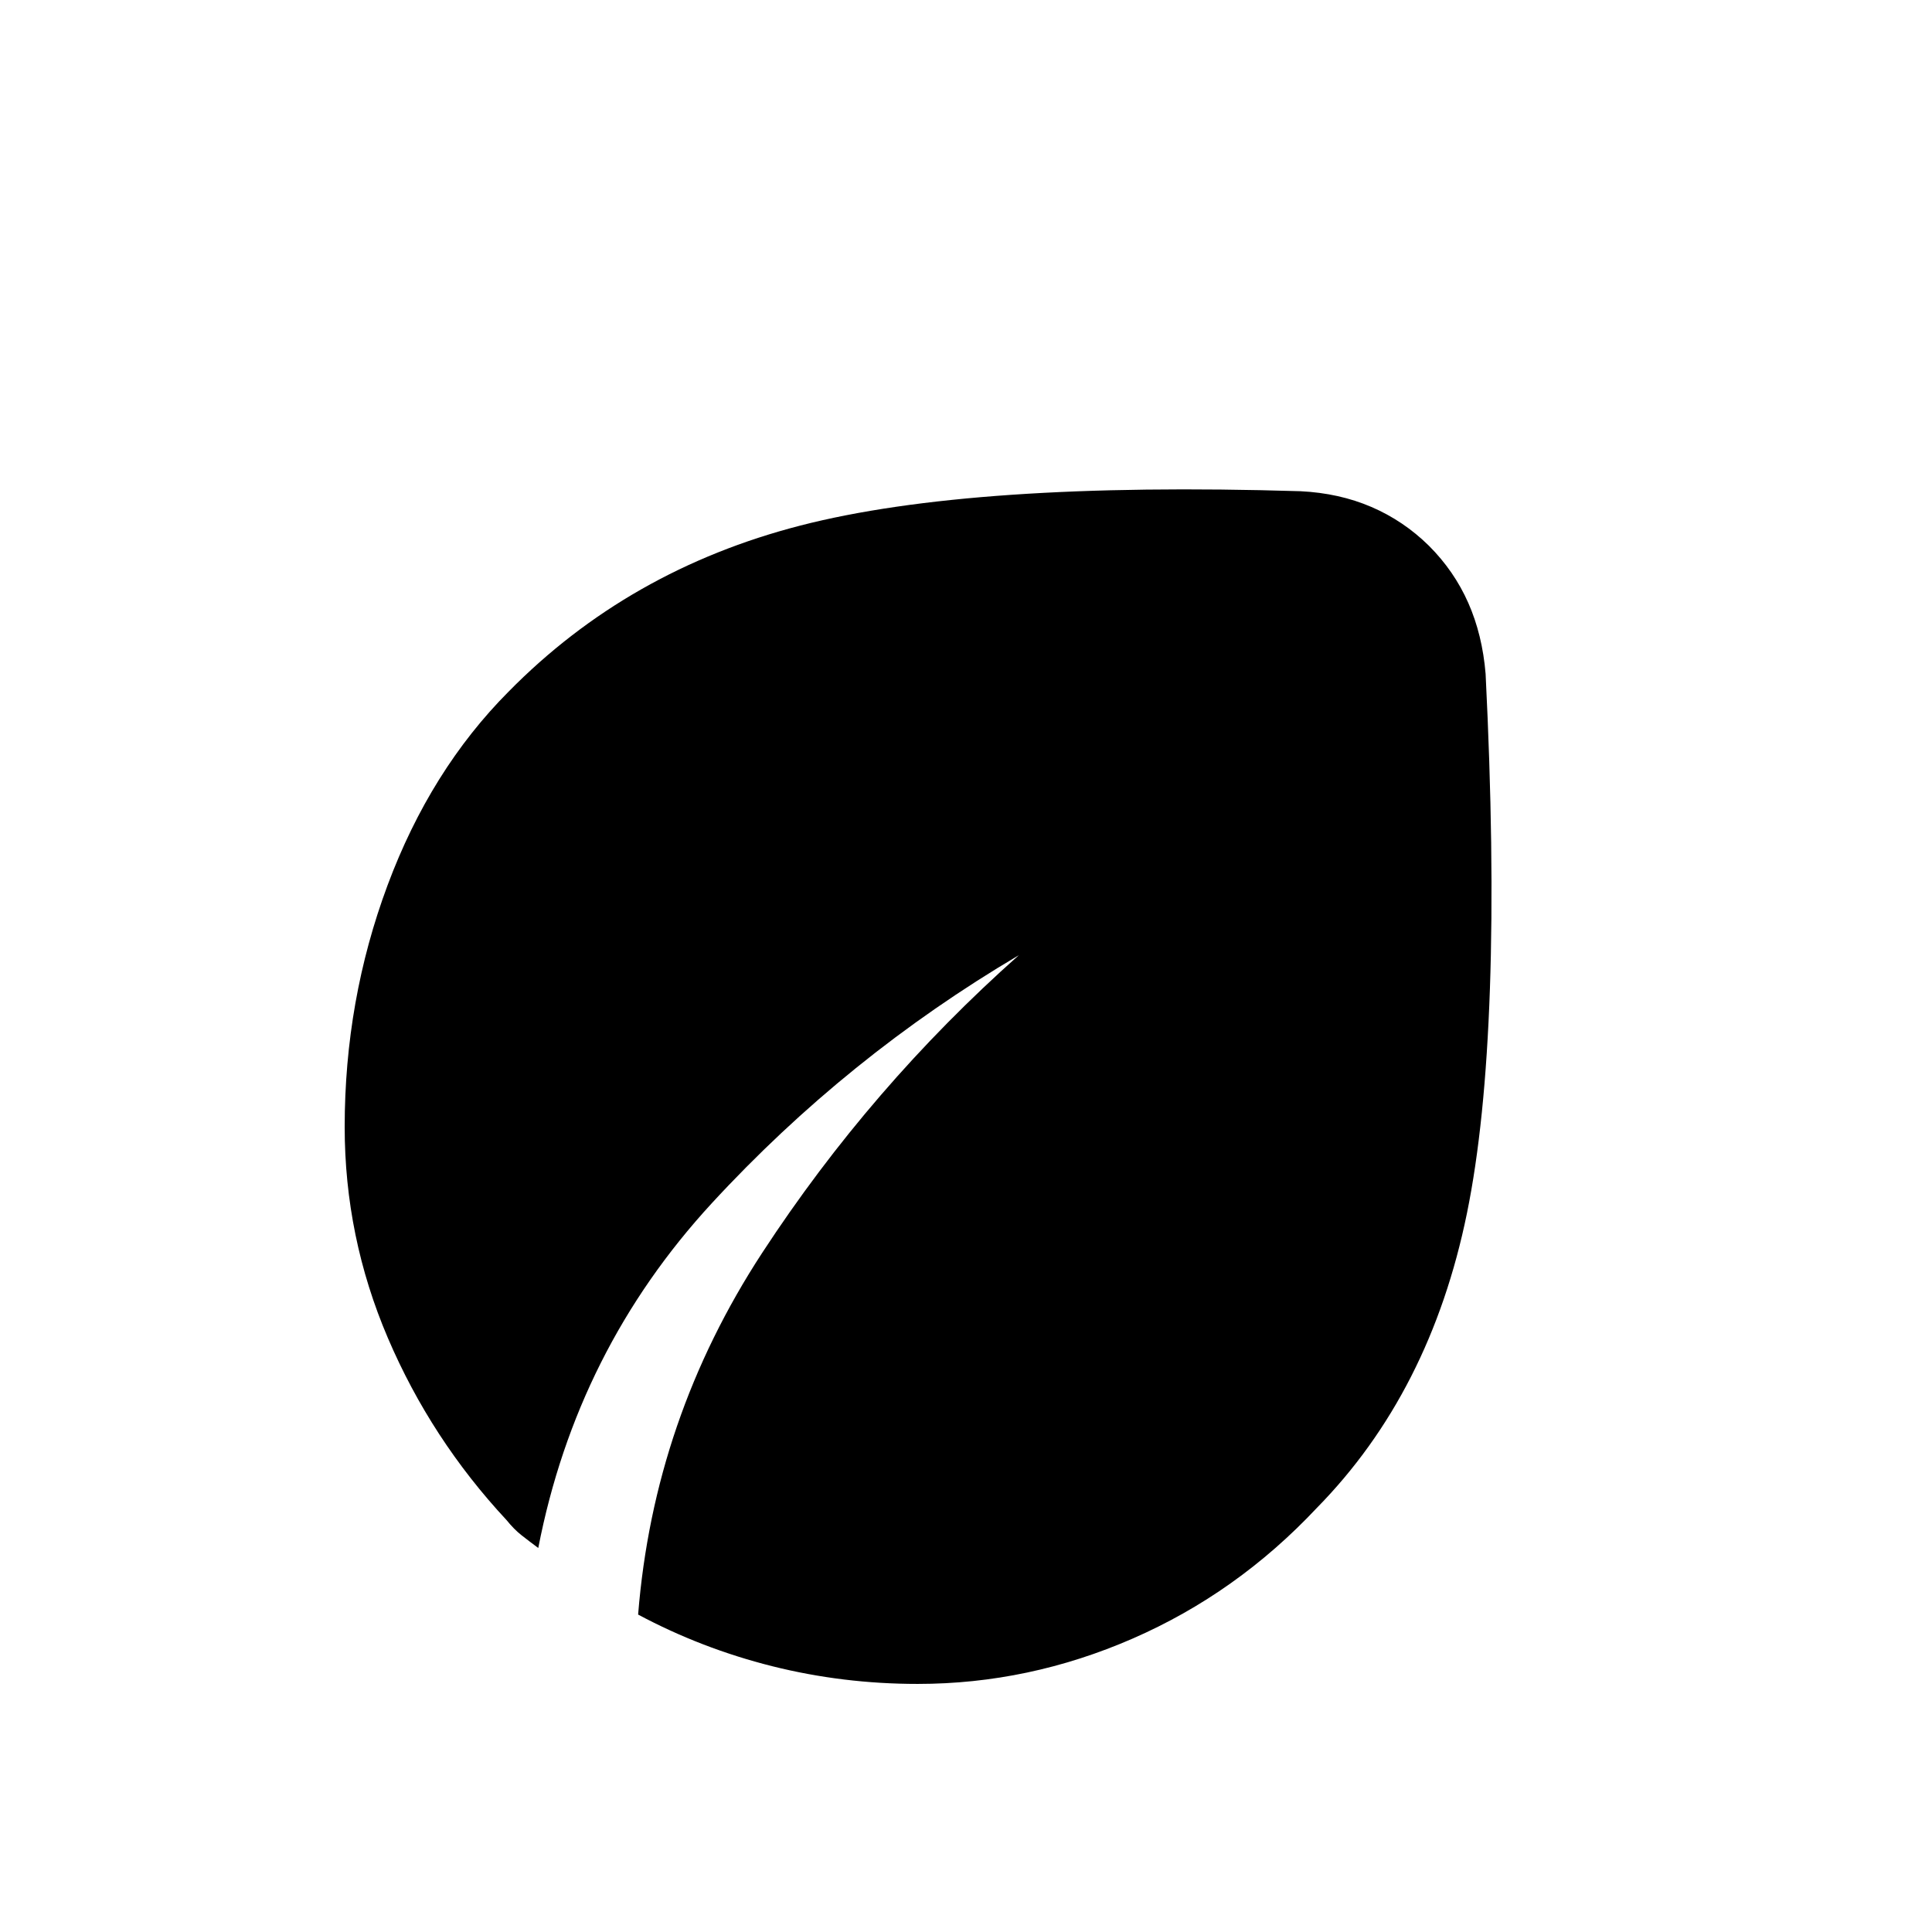 <svg xmlns="http://www.w3.org/2000/svg" height="20" viewBox="0 -960 960 960" width="20"><path d="M456-123.27q-37.2 0-72.32-8.81-35.12-8.82-66.6-25.65 7.77-97.27 61.67-179.77 53.9-82.5 127.52-147.88-85.54 50.5-152.6 123.28-67.05 72.79-86.21 171.29-4.72-3.51-8.38-6.39-3.66-2.87-7.39-7.49-37.45-40.21-58.94-90.43-21.48-50.23-21.48-104.9 0-62.94 21.31-120.11 21.31-57.18 60.11-96.18 59.54-60.53 145.02-82.55 85.48-22.02 248.48-17.06 19.26.94 35.25 7.82 15.99 6.88 28.58 19.28 12.59 12.59 19.57 28.42 6.99 15.82 8.6 35.21 8.92 179.04-9.27 268.05-18.19 89.02-74.65 146.48-39.69 42.27-91.39 64.83-51.69 22.56-106.88 22.56Z"/></svg>